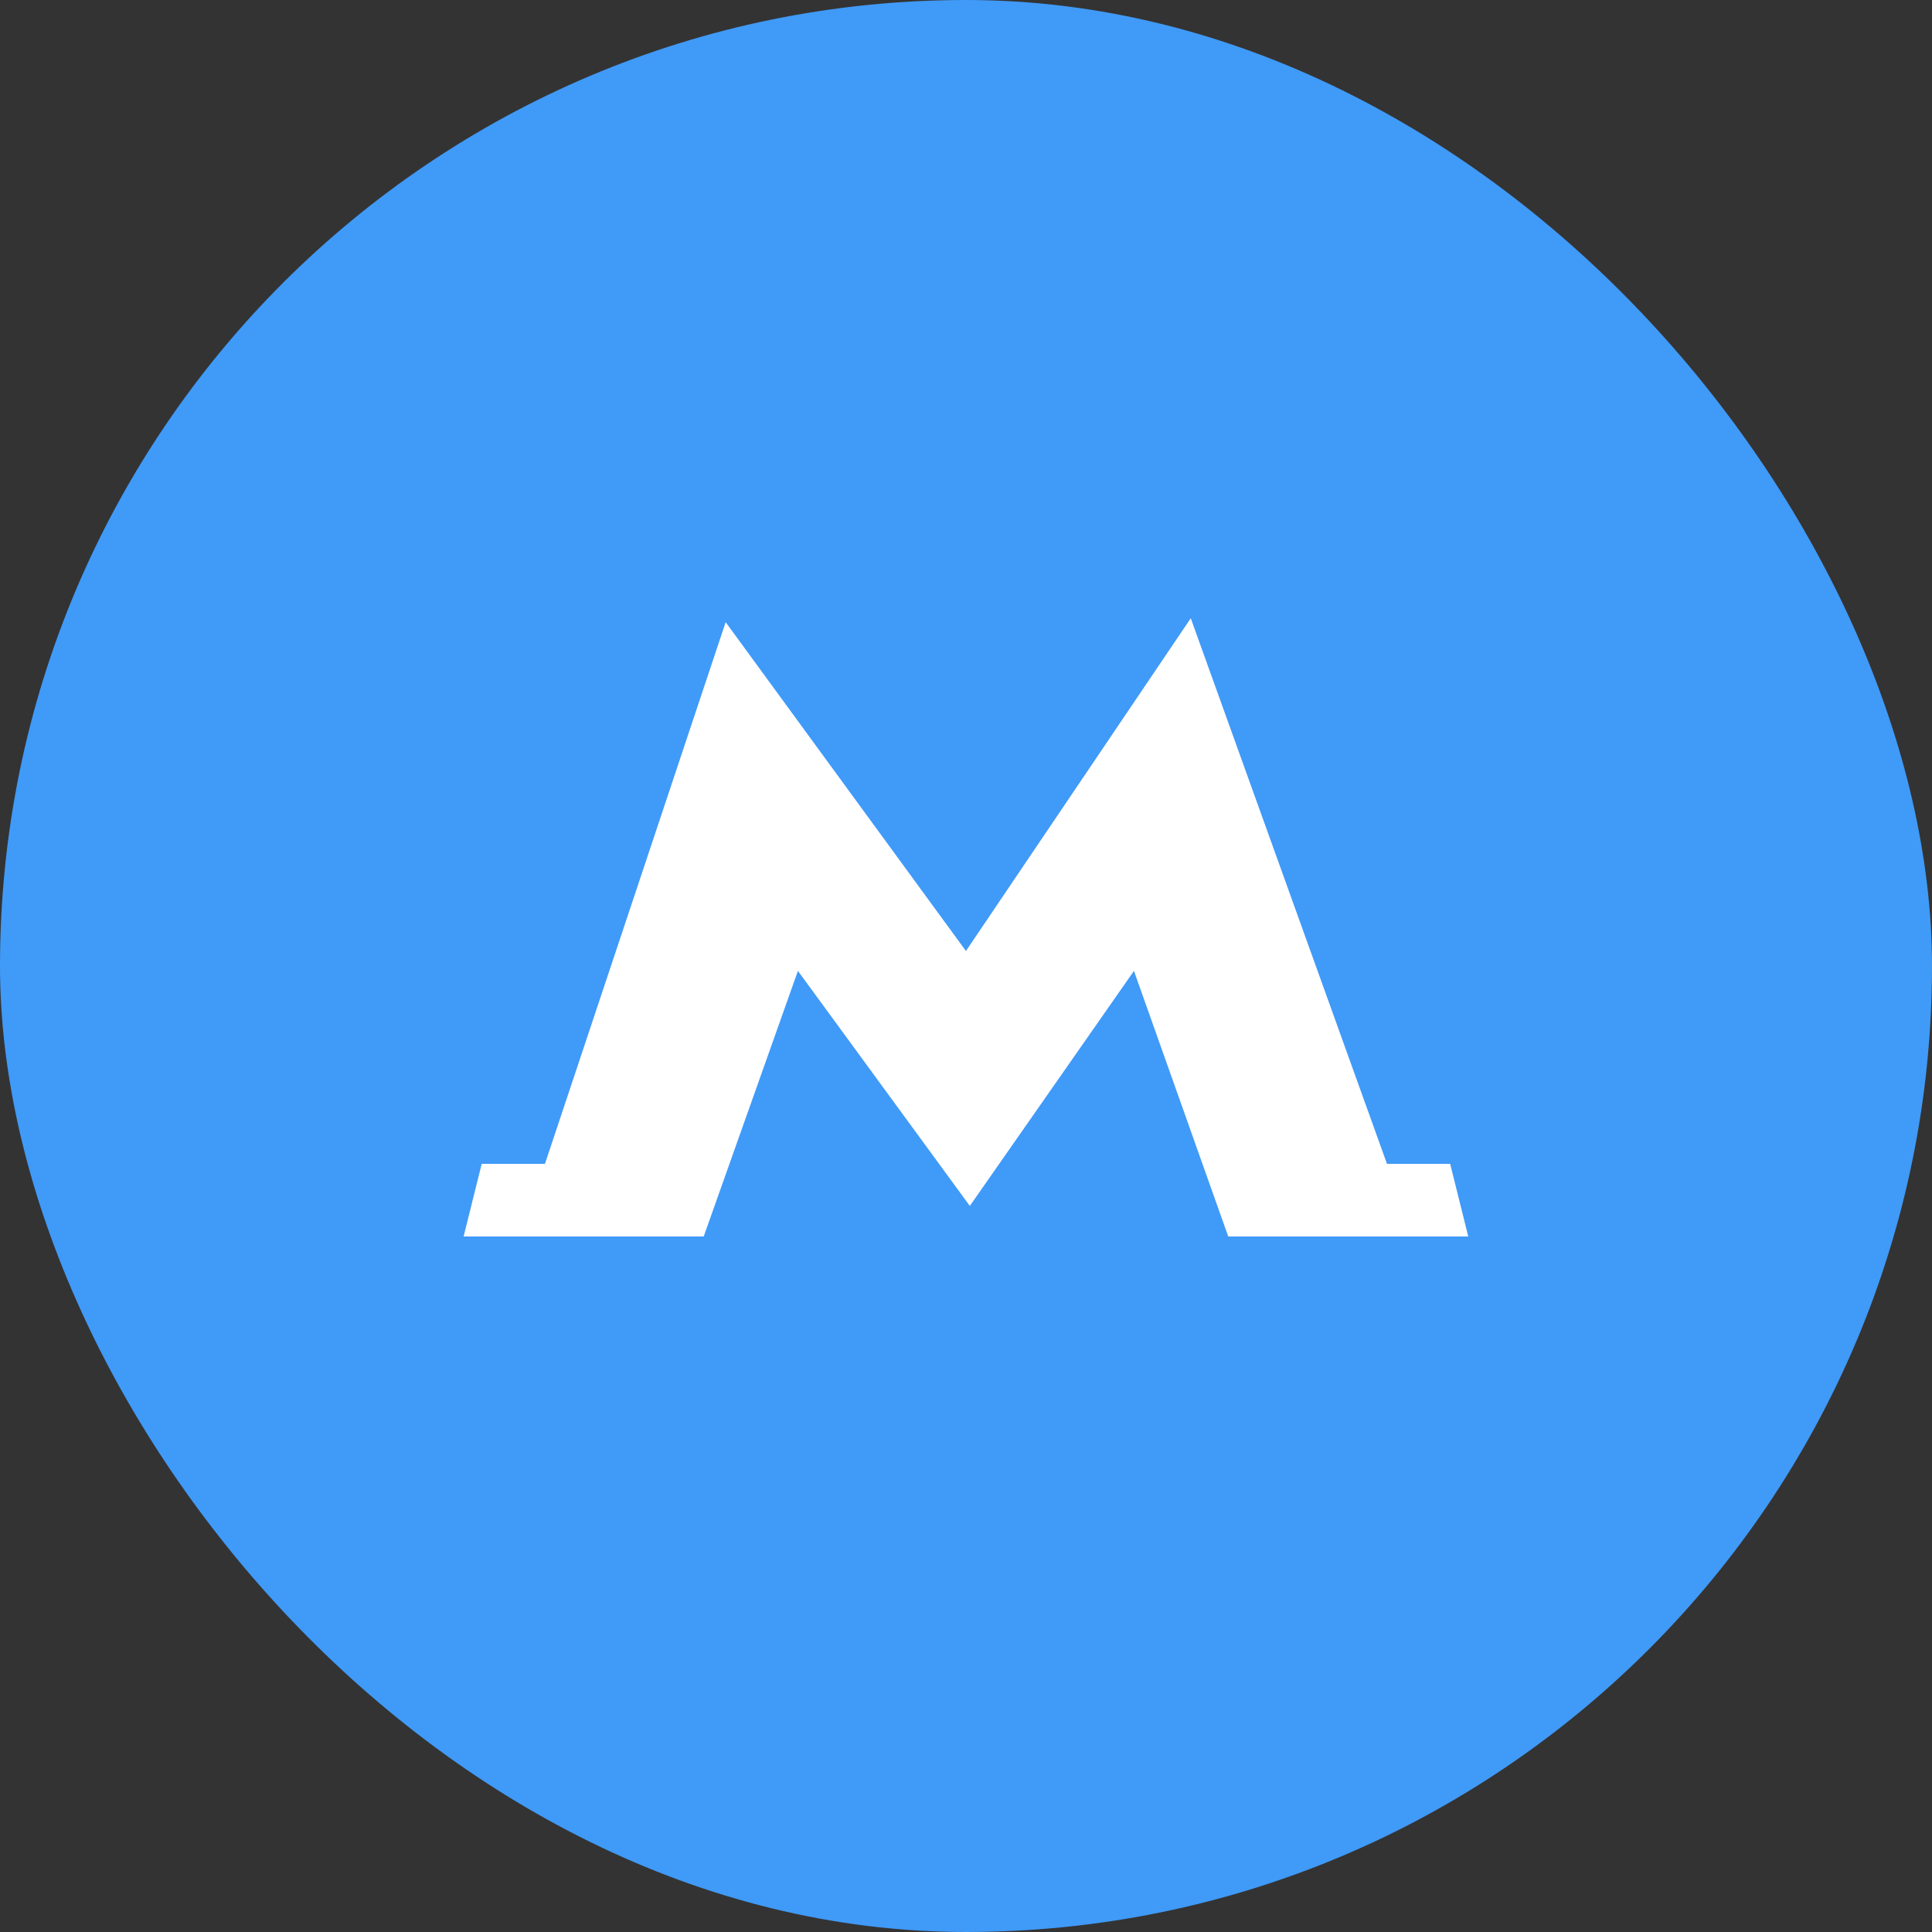 <svg viewBox="0 0 30 30" fill="none" xmlns="http://www.w3.org/2000/svg">
<rect x="0" y="0" width="30" height="30" fill="#333333" stroke="none"/>
<rect width="30" height="30" rx="15" fill="#409AF8"/>
<path d="M22.518 18.072H21.537L18.49 9.6L14.999 14.767L11.268 9.661L8.462 18.072H7.48L7.199 19.2H10.927L12.39 15.076L15.043 18.703L15.059 18.726L15.075 18.703L17.608 15.076L19.072 19.2H22.799L22.518 18.072Z" fill="white"/>
</svg>
